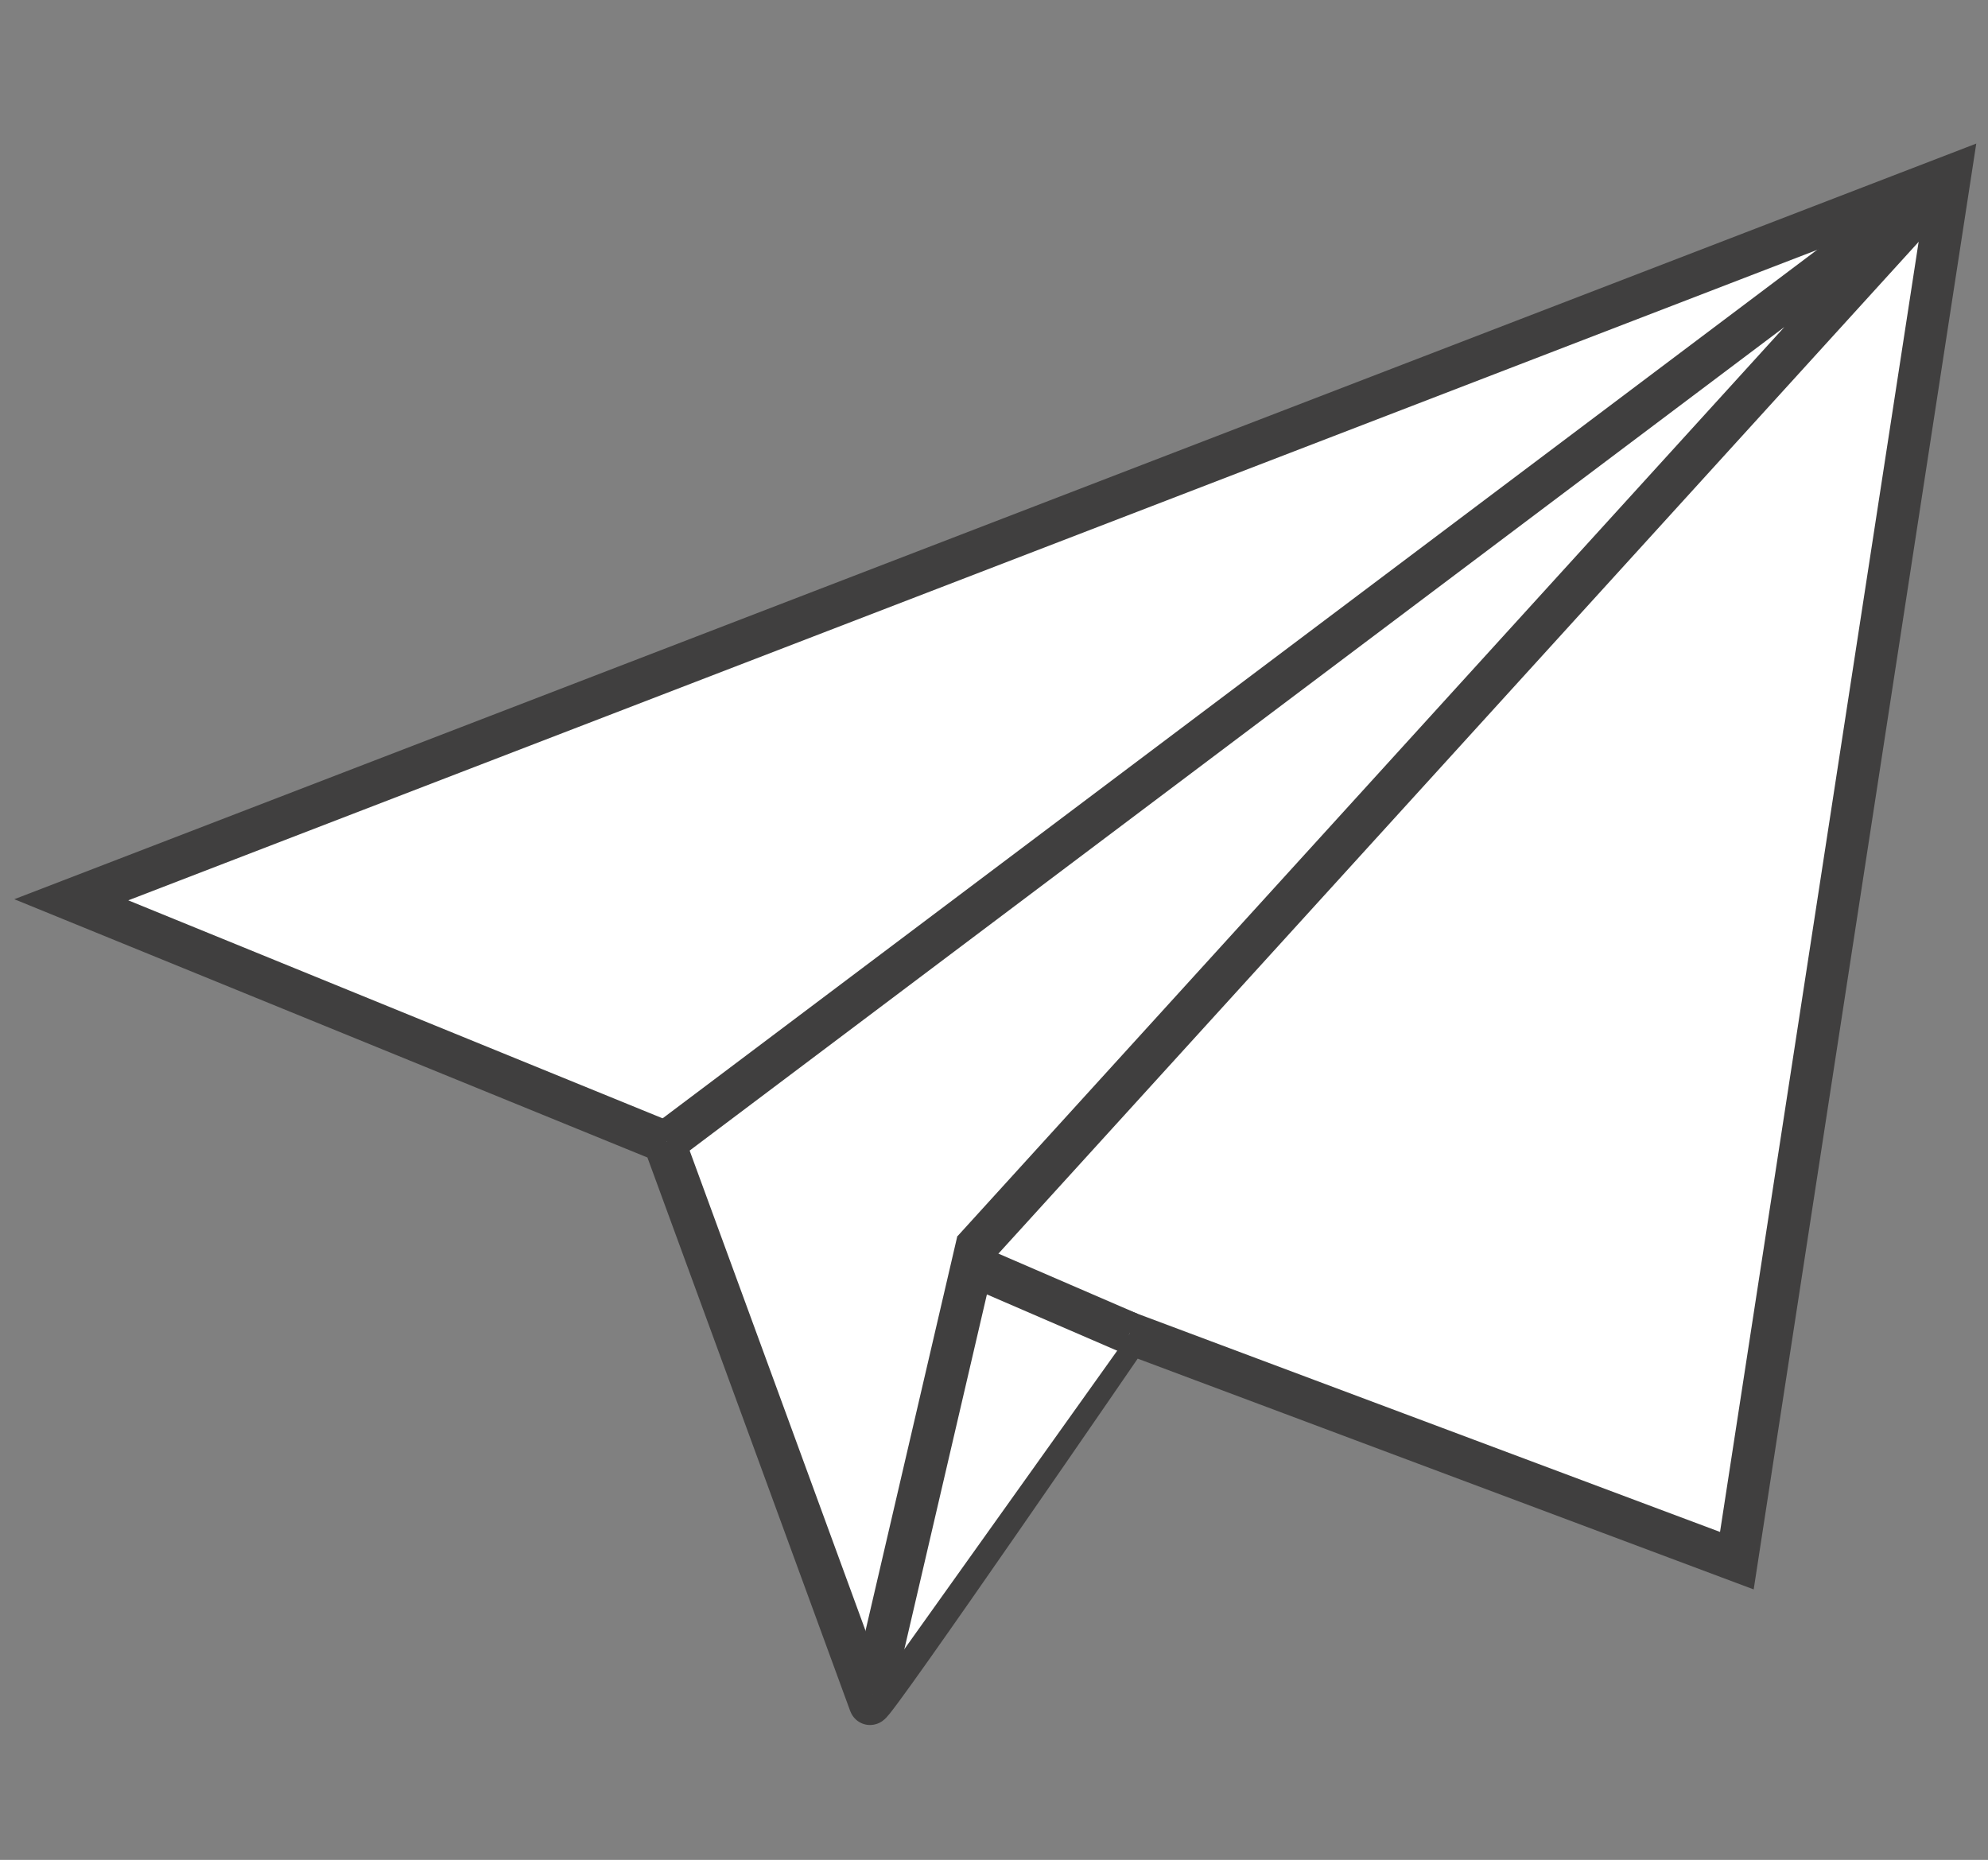<svg id="Ebene_1" data-name="Ebene 1" xmlns="http://www.w3.org/2000/svg" viewBox="0 0 512 479"><rect x="0" y="0" width="512" height="479" fill="#808080" stroke="none"/><defs><style>.cls-1{fill:#fff;stroke:#403f3f;stroke-miterlimit:10;stroke-width:10.82px;}</style></defs><title>paperplane-whitebackground</title><g id="Gruppe_330" data-name="Gruppe 330"><g id="Gruppe_329" data-name="Gruppe 329"><path id="Pfad_1395" data-name="Pfad 1395" class="cls-1" d="M502.21,45.38,447.32,401.94,296.5,345.44l-5.56-2.08s-66.42,96.84-66.88,95.48S171,294,171,294L18.36,231.73Z"/><path id="Pfad_1397" data-name="Pfad 1397" class="cls-1" d="M250.61,322,502.21,45.37,171.7,294"/><path id="Pfad_1396" data-name="Pfad 1396" class="cls-1" d="M290.94,343.36l-40.57-17.53-25.7,110.45"/></g></g></svg>